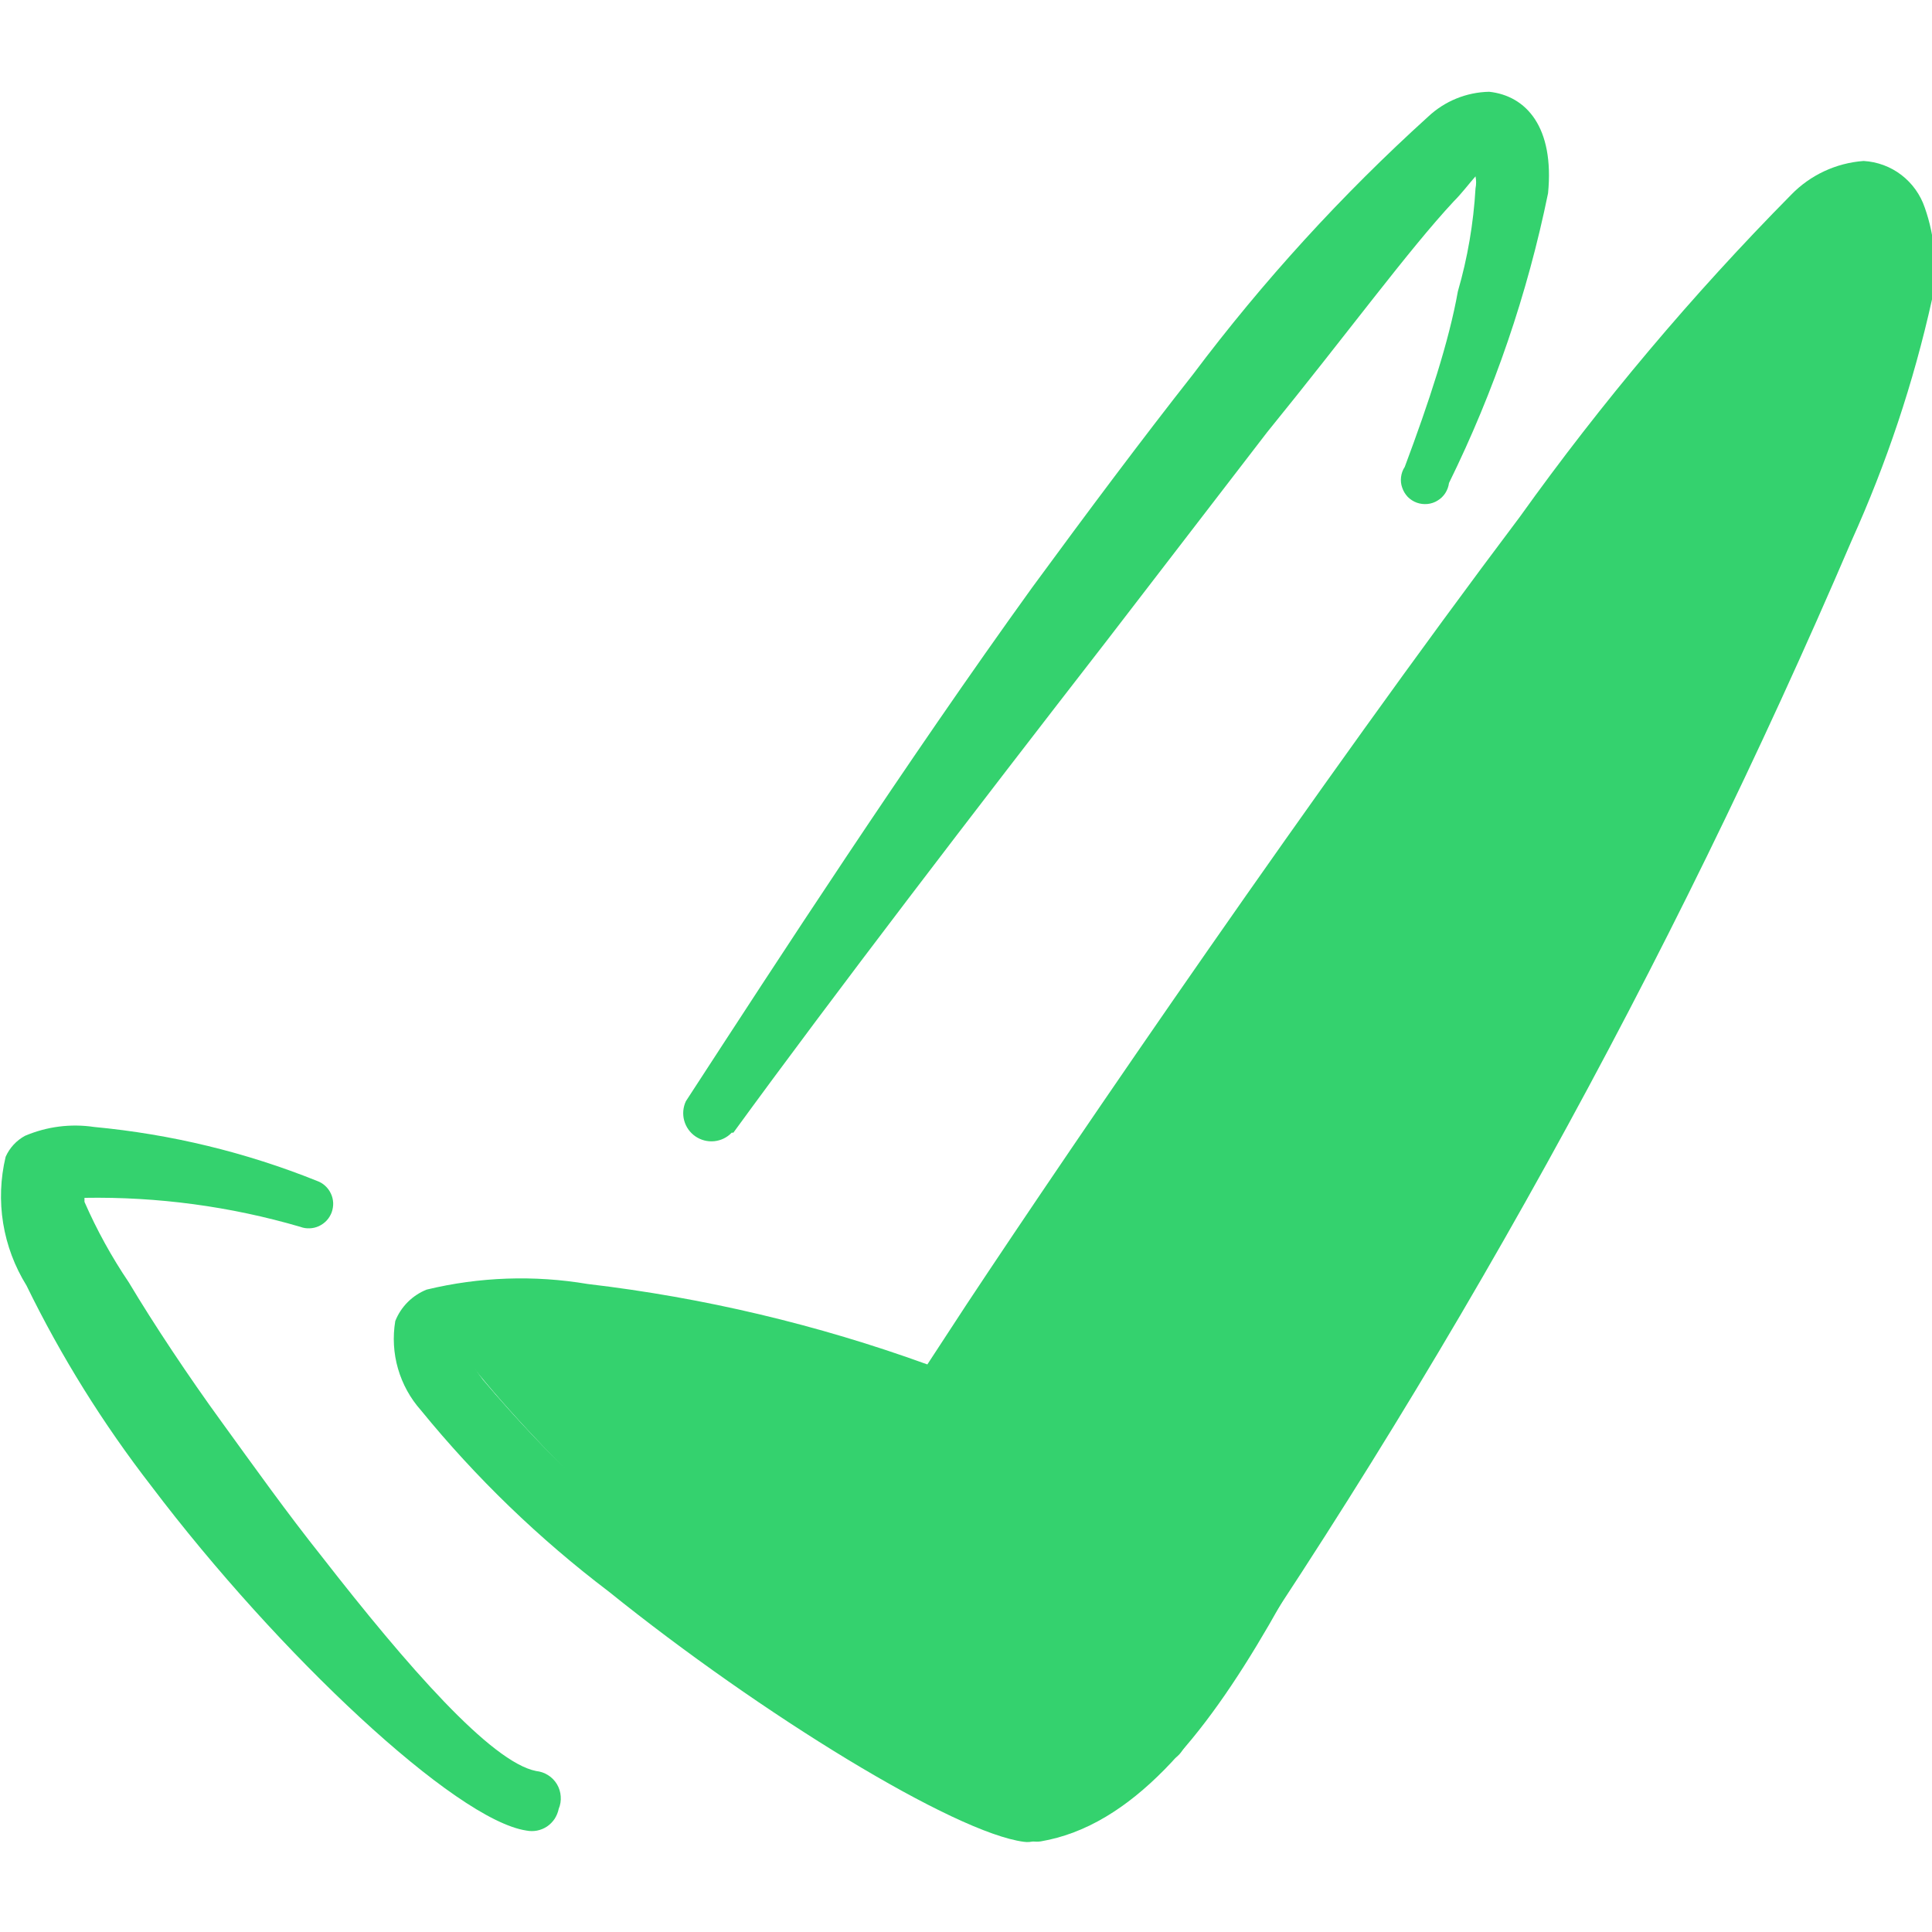 <svg width="22" height="22" viewBox="0 0 22 22" fill="none" xmlns="http://www.w3.org/2000/svg">
<g clip-path="url(#clip0_332_3560)">
<path fill-rule="evenodd" clip-rule="evenodd" d="M21.918 2.365C21.868 2.217 21.775 2.087 21.651 1.992C21.527 1.897 21.377 1.842 21.221 1.833C20.908 1.856 20.614 1.993 20.396 2.218C19.271 3.357 18.238 4.583 17.307 5.885C15.015 8.928 12.247 12.98 11.009 14.85L10.56 15.537C9.31 15.084 8.012 14.776 6.692 14.621C6.082 14.518 5.459 14.54 4.858 14.685C4.778 14.717 4.704 14.766 4.643 14.827C4.581 14.889 4.533 14.962 4.501 15.043C4.471 15.223 4.481 15.409 4.532 15.585C4.583 15.761 4.672 15.923 4.794 16.06C5.422 16.83 6.139 17.522 6.93 18.122C8.672 19.525 10.872 20.872 11.66 20.973C11.701 20.979 11.742 20.975 11.782 20.964C11.822 20.953 11.859 20.934 11.892 20.909C11.924 20.883 11.951 20.851 11.971 20.815C11.991 20.779 12.004 20.739 12.008 20.698C12.016 20.615 11.991 20.531 11.937 20.466C11.884 20.401 11.808 20.359 11.724 20.35C10.378 19.829 9.136 19.072 8.057 18.113C7.116 17.414 6.257 16.608 5.5 15.712C5.429 15.618 5.365 15.52 5.307 15.418C5.378 15.393 5.452 15.378 5.527 15.373C6.457 15.408 7.38 15.549 8.277 15.794C9.04 15.968 9.783 16.217 10.496 16.537C10.573 16.583 10.664 16.605 10.754 16.598C10.844 16.591 10.93 16.557 11 16.5C11.079 16.454 11.14 16.383 11.174 16.298V16.253C11.275 16.097 11.477 15.785 11.779 15.336C13.035 13.502 15.831 9.506 18.122 6.49C19.149 5.133 20.066 3.969 20.707 3.3C20.79 3.214 20.883 3.137 20.983 3.071C20.937 3.328 20.827 3.667 20.744 3.988C19.962 6.452 18.974 8.847 17.793 11.147C16.401 14.085 14.798 16.919 12.998 19.626C12.977 19.655 12.961 19.688 12.952 19.723C12.943 19.758 12.941 19.794 12.946 19.83C12.951 19.866 12.963 19.9 12.982 19.931C13 19.962 13.024 19.989 13.053 20.011C13.113 20.055 13.188 20.074 13.262 20.064C13.335 20.054 13.402 20.015 13.447 19.956C16.45 15.626 19.008 11.004 21.083 6.16C21.482 5.277 21.79 4.356 22 3.41C22.064 3.06 22.036 2.7 21.918 2.365Z" fill="#34D26E"/>
<path fill-rule="evenodd" clip-rule="evenodd" d="M8.351 12.898C9.506 11.312 11.101 9.231 12.595 7.306L14.428 4.923C15.345 3.795 16.042 2.842 16.555 2.292C16.647 2.2 16.729 2.09 16.802 2.008C16.811 2.053 16.811 2.1 16.802 2.145C16.779 2.542 16.712 2.936 16.601 3.318C16.5 3.887 16.271 4.583 15.996 5.317C15.973 5.351 15.959 5.391 15.954 5.432C15.949 5.473 15.953 5.514 15.967 5.553C15.98 5.592 16.002 5.628 16.03 5.658C16.059 5.687 16.094 5.71 16.133 5.724C16.172 5.738 16.213 5.743 16.255 5.739C16.296 5.735 16.335 5.722 16.37 5.7C16.406 5.679 16.436 5.649 16.458 5.615C16.48 5.58 16.495 5.541 16.5 5.5C17.015 4.453 17.394 3.344 17.628 2.2C17.701 1.448 17.38 1.091 16.958 1.045C16.699 1.05 16.451 1.151 16.262 1.329C15.278 2.22 14.382 3.202 13.585 4.263C13.008 4.996 12.384 5.83 11.752 6.692C10.312 8.69 8.883 10.89 7.81 12.54C7.778 12.609 7.771 12.687 7.791 12.76C7.811 12.834 7.857 12.898 7.92 12.941C7.982 12.983 8.058 13.003 8.134 12.995C8.21 12.987 8.28 12.953 8.332 12.898H8.351Z" fill="#34D26E"/>
<path fill-rule="evenodd" clip-rule="evenodd" d="M6.105 20.167C5.592 20.066 4.638 18.975 3.667 17.728C3.272 17.233 2.887 16.693 2.521 16.188C2.154 15.684 1.751 15.079 1.467 14.603C1.271 14.313 1.102 14.006 0.962 13.686C0.962 13.686 0.962 13.686 0.962 13.64C1.793 13.626 2.622 13.737 3.419 13.97C3.453 13.983 3.49 13.989 3.526 13.987C3.563 13.986 3.599 13.977 3.632 13.962C3.665 13.946 3.695 13.925 3.72 13.898C3.745 13.871 3.764 13.839 3.777 13.805C3.789 13.771 3.795 13.734 3.794 13.698C3.792 13.661 3.784 13.625 3.768 13.592C3.753 13.559 3.731 13.529 3.704 13.504C3.677 13.479 3.646 13.46 3.612 13.448C2.799 13.121 1.944 12.915 1.072 12.833C0.805 12.793 0.533 12.828 0.284 12.934C0.187 12.987 0.109 13.071 0.064 13.173C0.005 13.421 -0.005 13.678 0.036 13.93C0.077 14.182 0.168 14.423 0.302 14.639C0.696 15.447 1.173 16.212 1.723 16.922C3.172 18.838 5.188 20.726 5.995 20.845C6.035 20.853 6.077 20.853 6.117 20.845C6.157 20.837 6.196 20.821 6.23 20.798C6.264 20.775 6.293 20.745 6.316 20.711C6.338 20.676 6.354 20.638 6.362 20.598C6.381 20.553 6.389 20.504 6.385 20.455C6.382 20.407 6.367 20.359 6.342 20.317C6.317 20.276 6.283 20.24 6.241 20.214C6.2 20.188 6.154 20.172 6.105 20.167Z" fill="#34D26E"/>
<path d="M11.852 20.968C10.966 21.118 5.667 16.333 5 15L11 16L21 2L21.5 2.5C22.035 3.57 19.612 9.252 16.609 14.391C15.121 16.938 13.926 20.615 11.852 20.968Z" fill="#34D26E"/>
</g>
<defs>
<clipPath id="clip0_332_3560">
<rect width="22" height="22" fill="white"/>
</clipPath>
</defs>
</svg>
